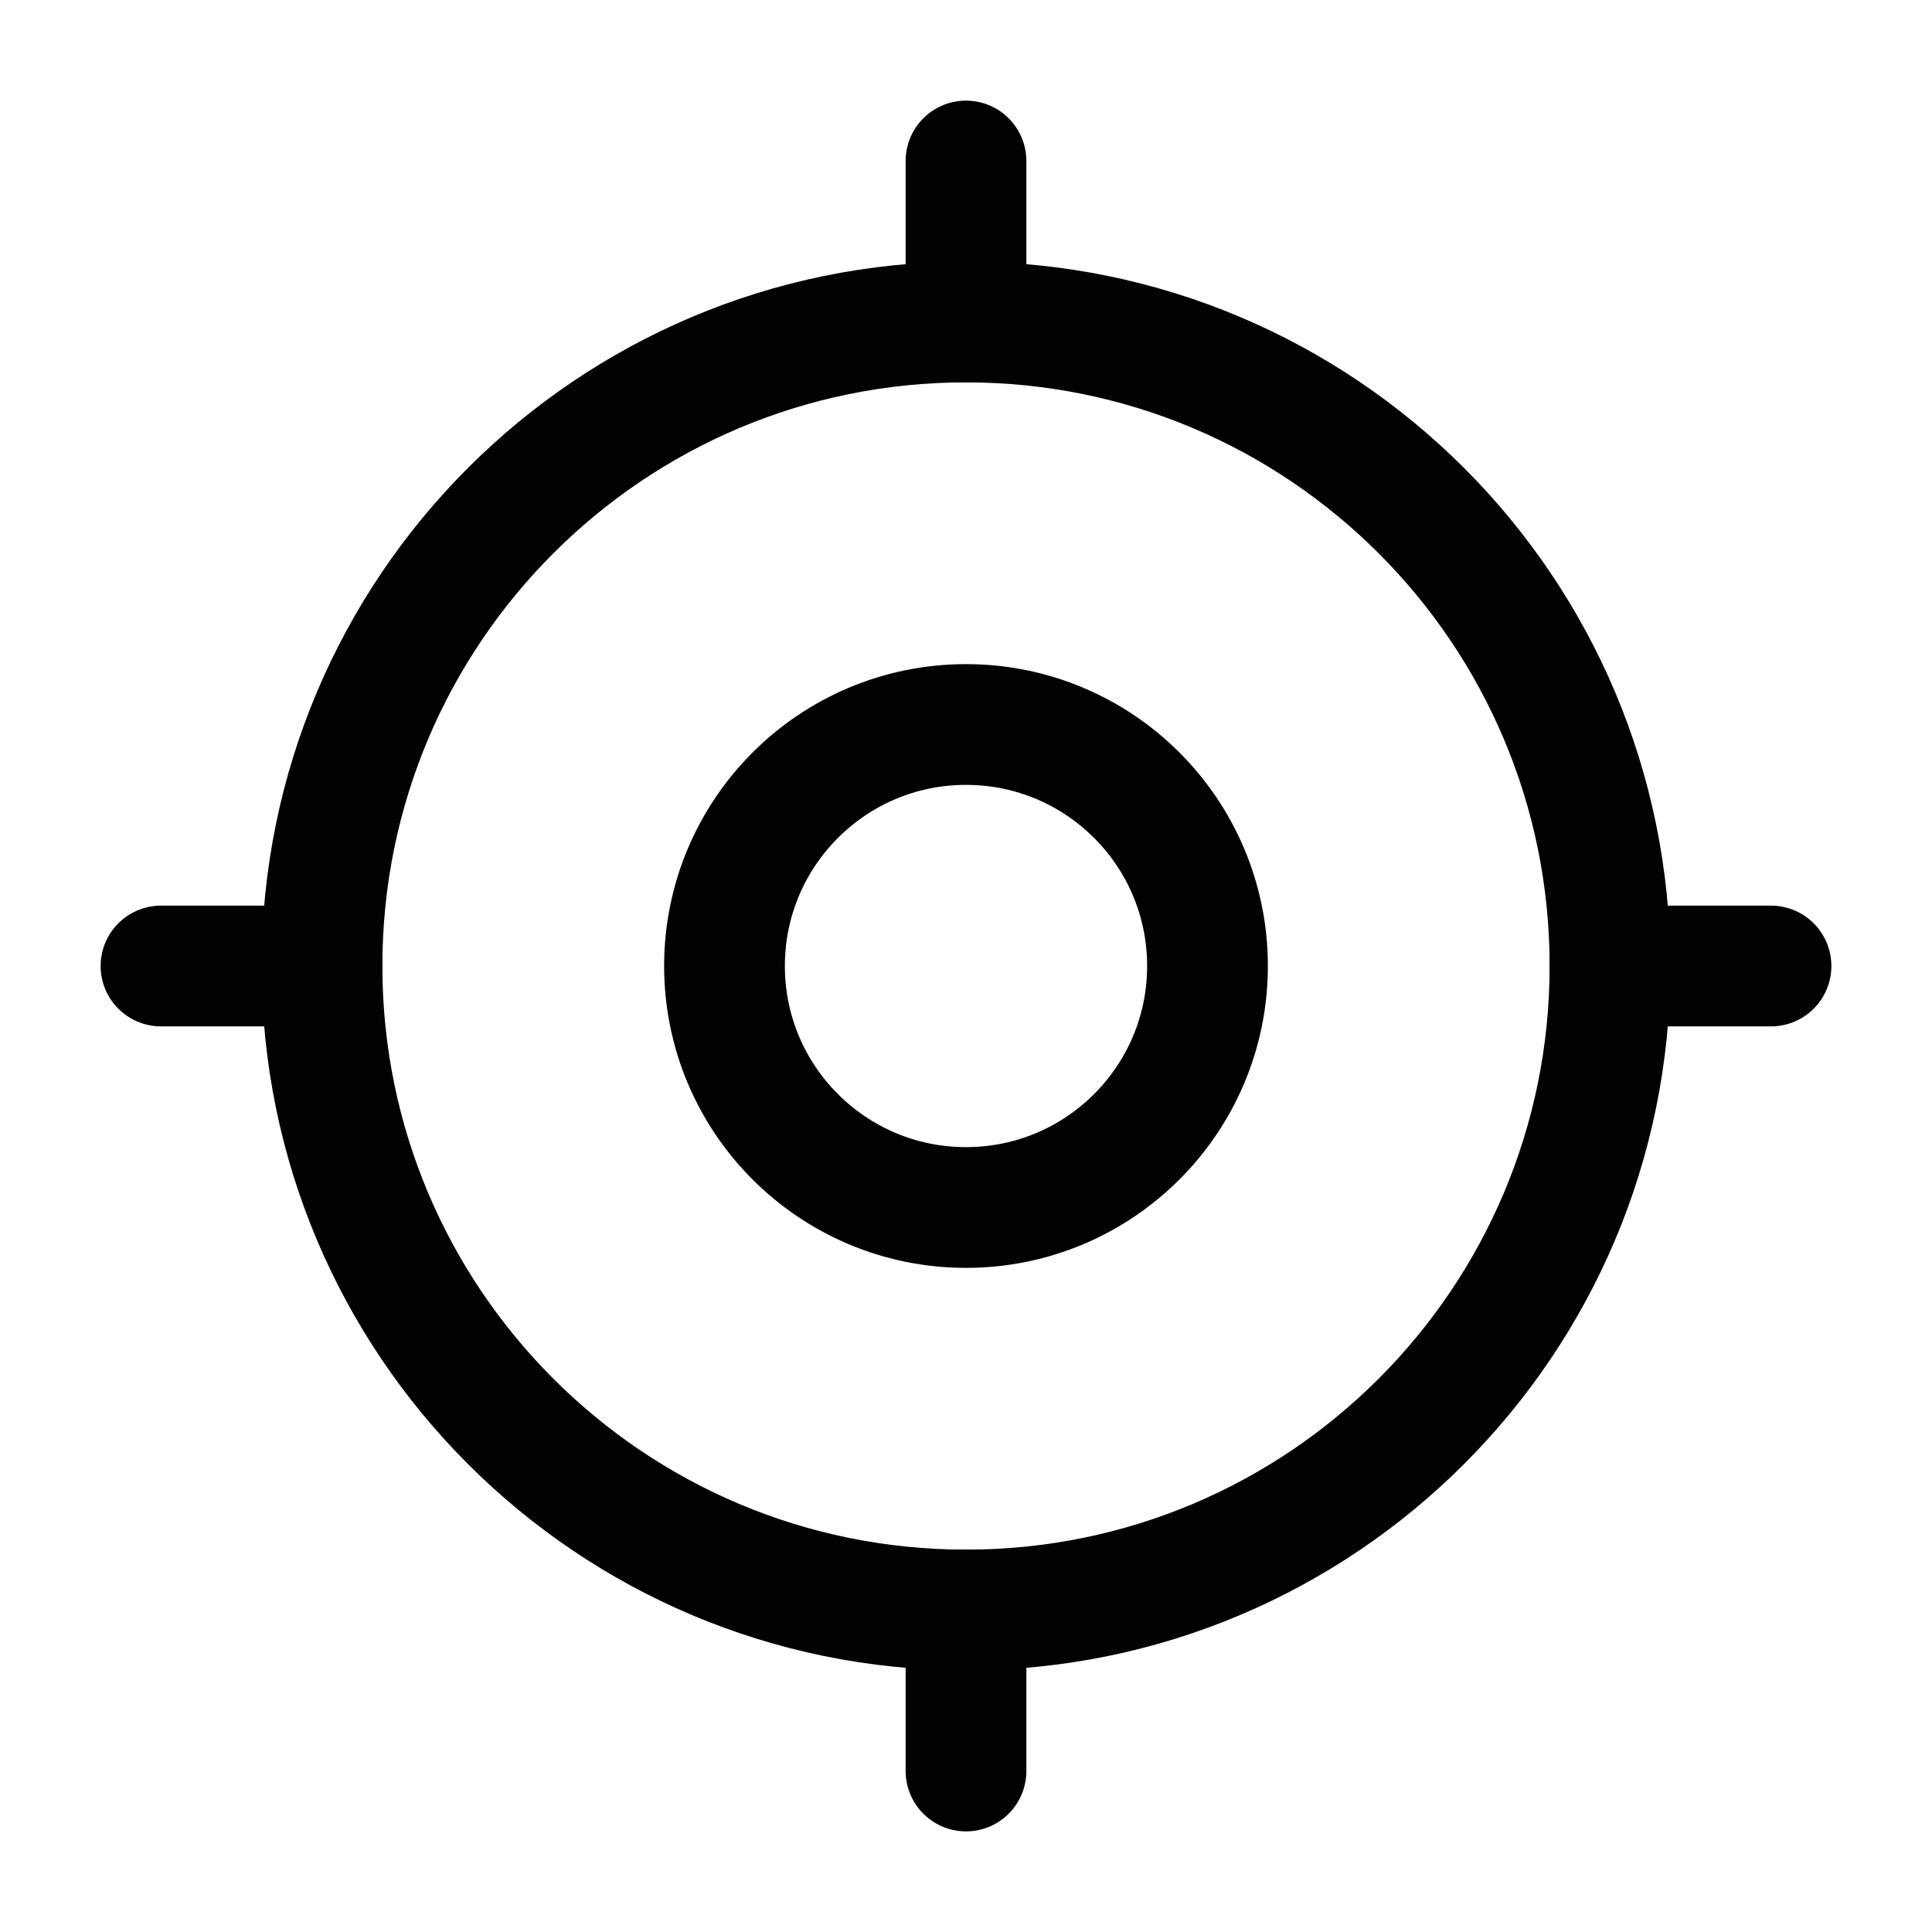 <svg width="24" height="24" viewBox="0 0 24 24" fill="none" xmlns="http://www.w3.org/2000/svg">
<path d="M4 12C4 16.418 7.582 20 12 20C16.418 20 20 16.418 20 12C20 7.582 16.418 4 12 4C7.582 4 4 7.582 4 12Z" stroke="#020203" stroke-width="1.5" stroke-linecap="round"/>
<path d="M9 12C9 13.657 10.343 15 12 15C13.657 15 15 13.657 15 12C15 10.343 13.657 9 12 9C10.343 9 9 10.343 9 12Z" stroke="#020203" stroke-width="1.5" stroke-linecap="round"/>
<path d="M12 20V22" stroke="#020203" stroke-width="1.5" stroke-linecap="round"/>
<path d="M12 2V4" stroke="#020203" stroke-width="1.5" stroke-linecap="round"/>
<path d="M4 12H2" stroke="#020203" stroke-width="1.5" stroke-linecap="round"/>
<path d="M20 12H22" stroke="#020203" stroke-width="1.5" stroke-linecap="round"/>
</svg>

